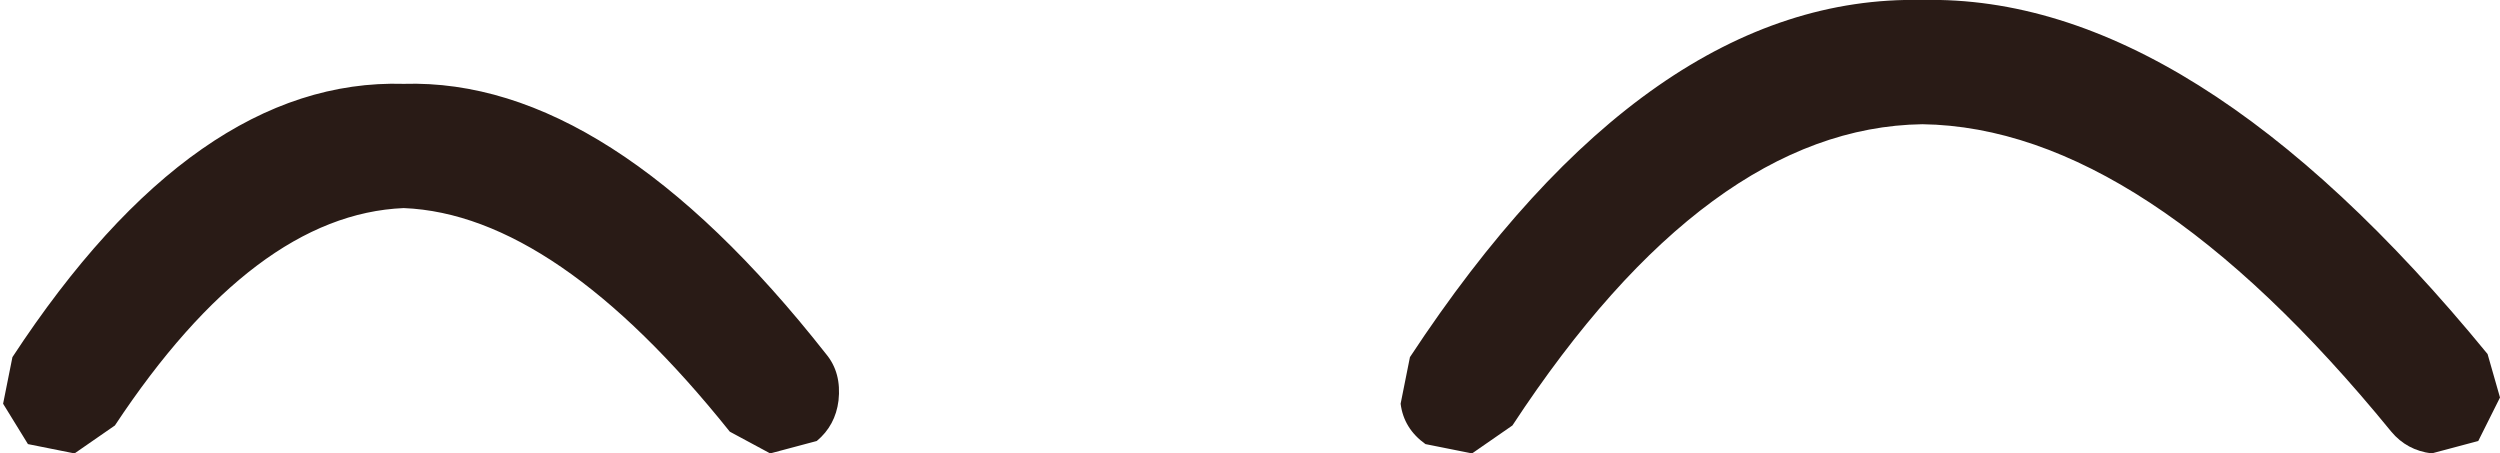 <?xml version="1.0" encoding="UTF-8" standalone="no"?>
<svg xmlns:ffdec="https://www.free-decompiler.com/flash" xmlns:xlink="http://www.w3.org/1999/xlink" ffdec:objectType="shape" height="7.3px" width="40.25px" xmlns="http://www.w3.org/2000/svg">
  <g transform="matrix(1.0, 0.0, 0.0, 1.0, 25.55, 11.55)">
    <path d="M-25.5 -5.05 L-25.35 -5.8 Q-22.4 -10.3 -19.05 -10.2 -15.75 -10.3 -12.25 -5.85 -12.0 -5.55 -12.05 -5.1 -12.1 -4.7 -12.4 -4.45 L-13.15 -4.25 -13.8 -4.6 Q-16.6 -8.1 -19.05 -8.2 -21.45 -8.1 -23.7 -4.7 L-24.35 -4.25 -25.1 -4.4 -25.5 -5.05 M5.4 -11.55 Q9.75 -11.65 14.5 -5.85 L14.7 -5.15 14.35 -4.45 13.6 -4.25 Q13.2 -4.3 12.95 -4.6 8.95 -9.5 5.4 -9.55 1.95 -9.5 -1.2 -4.7 L-1.85 -4.25 -2.6 -4.4 Q-2.95 -4.65 -3.0 -5.05 L-2.85 -5.8 Q1.0 -11.65 5.4 -11.55" fill="#291b16" fill-rule="evenodd" stroke="none"/>
  </g>
</svg>
